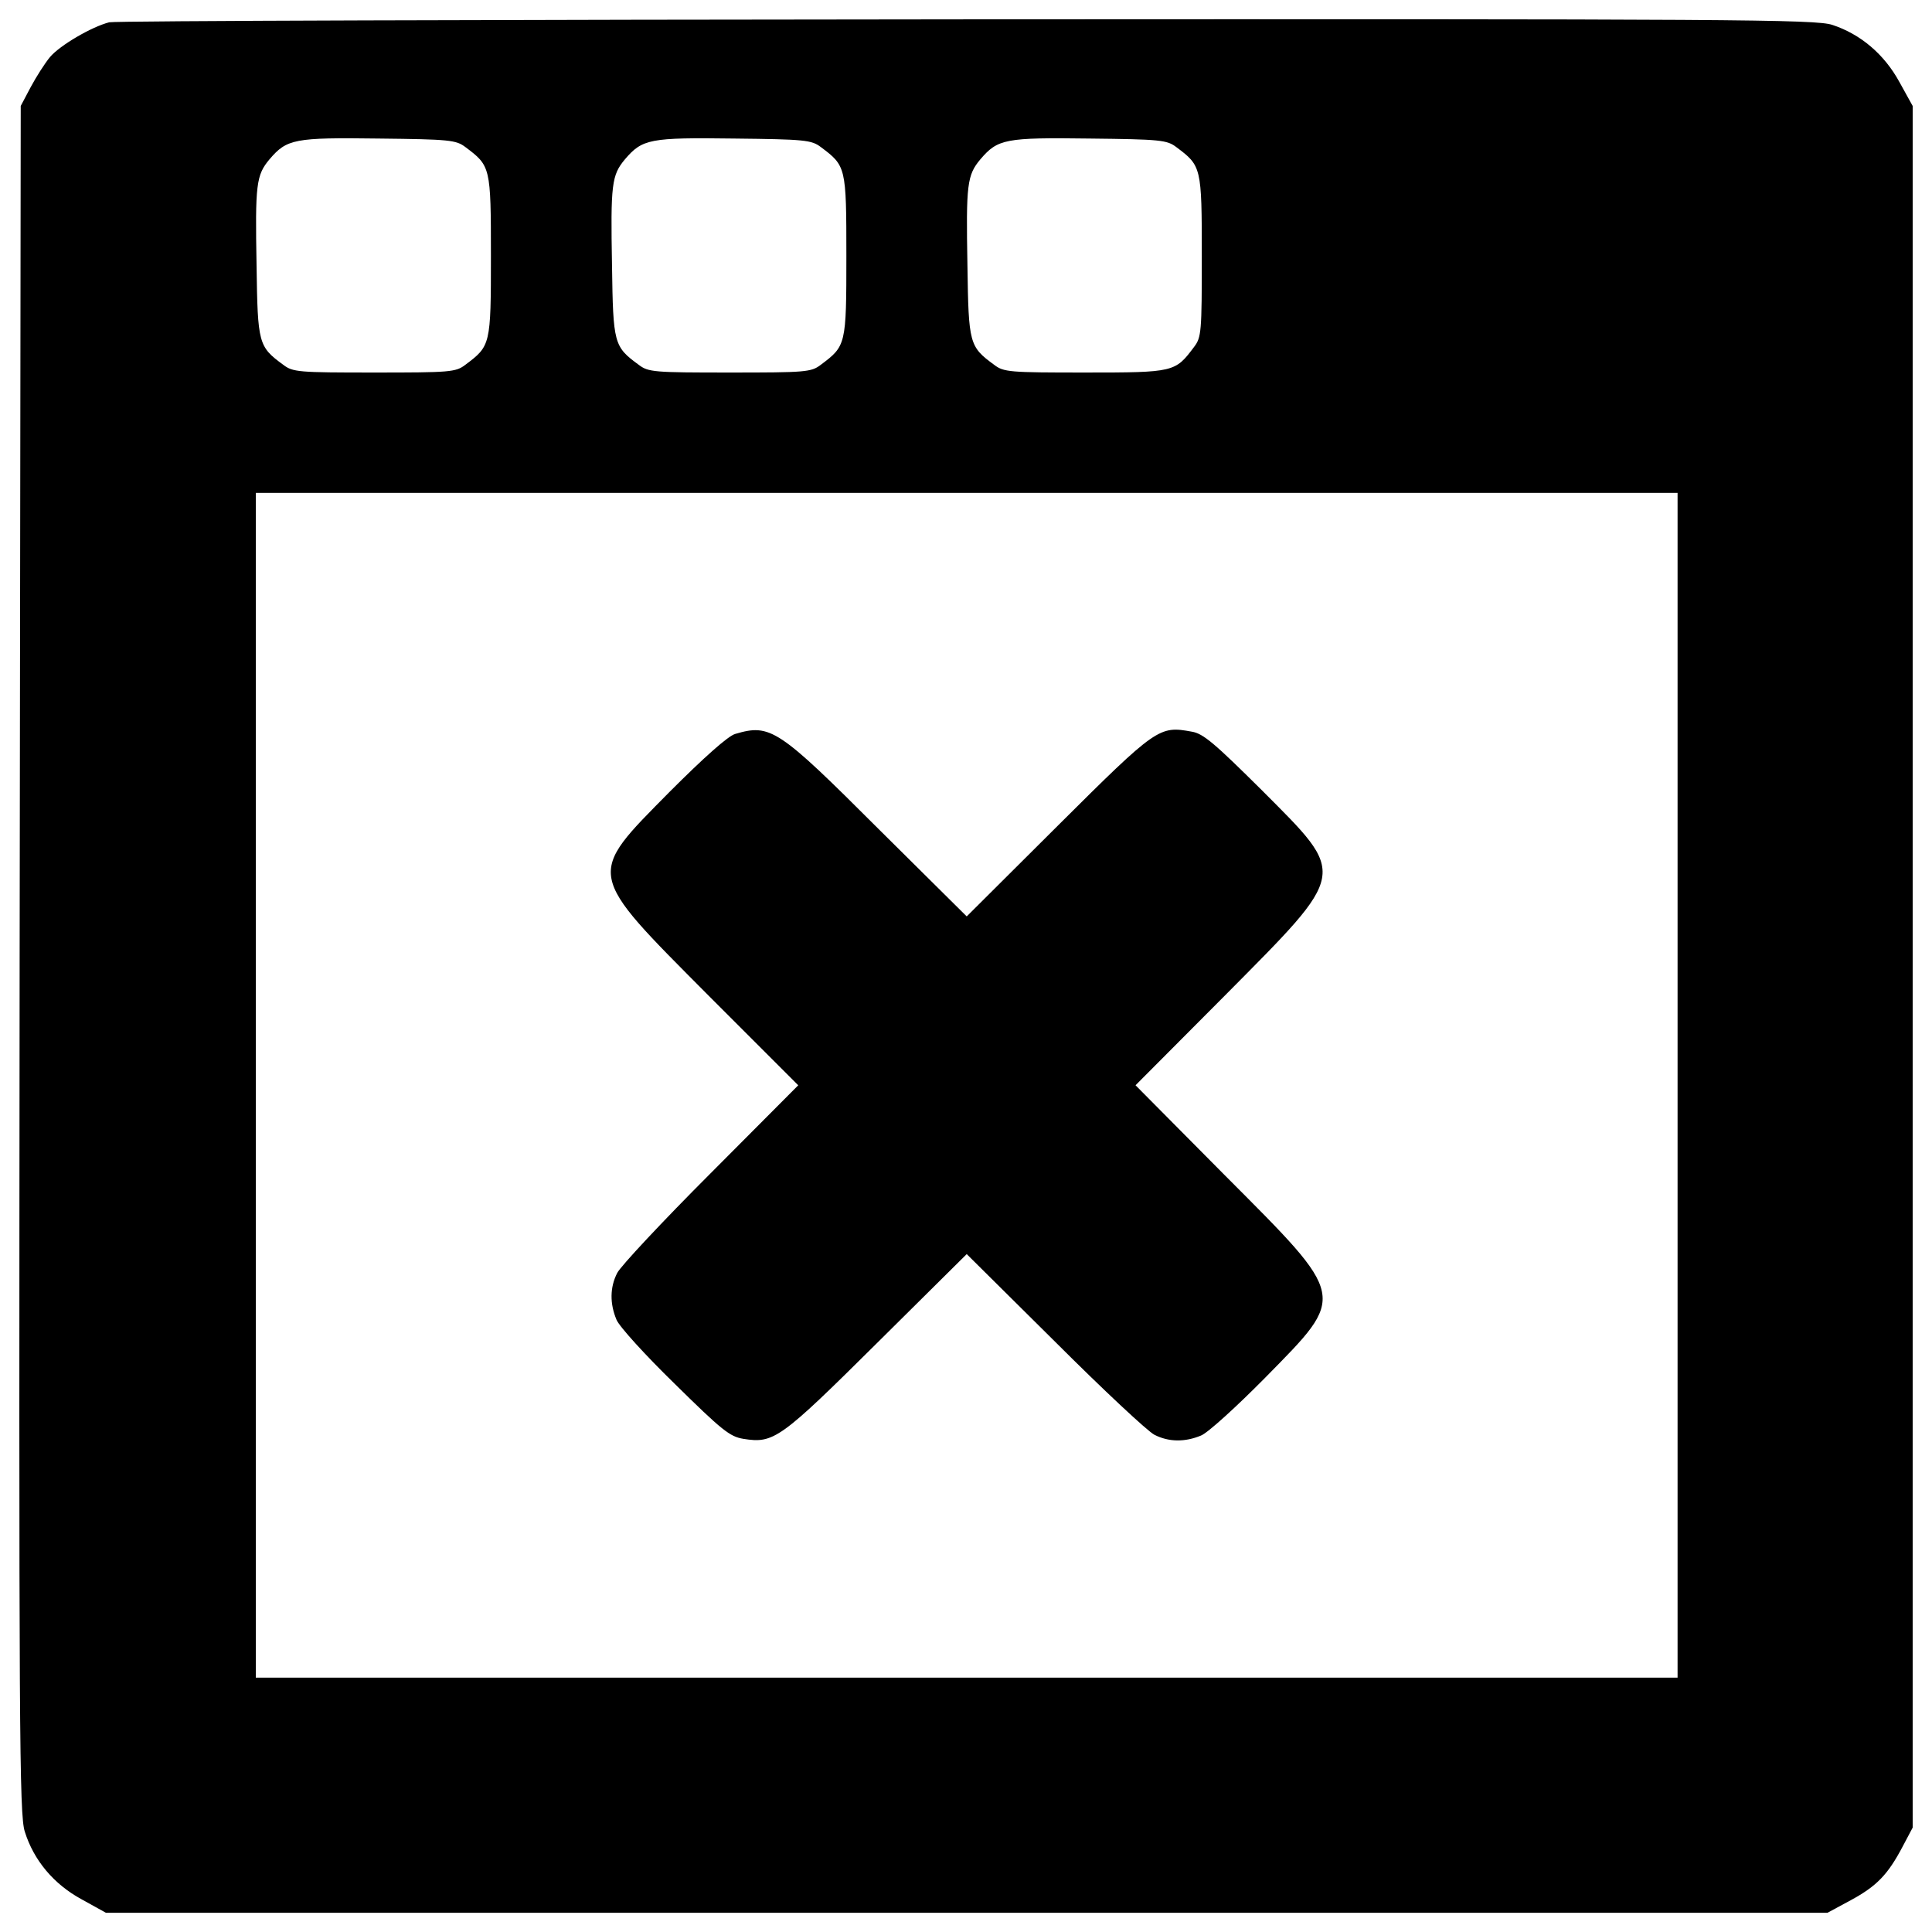 <?xml version="1.0" encoding="utf-8"?>
<!-- Svg Vector Icons : http://www.onlinewebfonts.com/icon -->
<!DOCTYPE svg PUBLIC "-//W3C//DTD SVG 1.1//EN" "http://www.w3.org/Graphics/SVG/1.1/DTD/svg11.dtd">
<svg version="1.1" xmlns="http://www.w3.org/2000/svg" xmlns:xlink="http://www.w3.org/1999/xlink" x="0px" y="0px" viewBox="0 0 1000 1000" enable-background="new 0 0 1000 1000" xml:space="preserve">
<g><g transform="translate(0,512) scale(0.1,-0.1)"><path d="M565.2,5004.6c-90.1-23-254.9-118.8-306.6-180.1c-26.8-32.6-70.9-101.6-99.6-155.2l-51.7-97.7l-5.7-4417.3c-3.8-4007.2-1.9-4426.9,26.8-4515c46-147.6,149.5-272.1,295.1-350.7l124.6-69h4455.6h4455.6l120.7,65.2c134.2,72.8,191.6,132.2,268.3,277.9l51.7,97.7V115.9v4455.6l-69,124.6c-78.6,143.7-201.2,247.2-346.9,295.1c-88.1,28.7-494.4,30.7-4478.6,28.7C2596.6,5018,597.8,5012.3,565.2,5004.6z M2408.8,4358.8c130.3-97.7,132.2-101.6,132.2-563.4c0-461.9-1.9-465.7-132.2-563.4c-49.8-38.3-78.6-40.2-471.4-40.2c-392.9,0-421.6,1.9-471.4,40.2c-128.4,93.9-132.2,109.2-138,511.7c-7.7,423.5-1.9,469.5,67.1,551.9c90.1,105.4,128.4,113.1,565.3,107.3C2326.4,4399,2360.9,4395.2,2408.8,4358.8z M4248.6,4358.8c130.3-97.7,132.2-101.6,132.2-563.4c0-461.9-1.9-465.7-132.2-563.4c-49.8-38.3-78.6-40.2-471.4-40.2s-421.6,1.9-471.4,40.2c-128.4,93.9-132.2,109.2-138,511.7c-7.7,423.5-1.9,469.5,67.1,551.9c90.1,105.4,128.4,113.1,565.3,107.3C4166.1,4399,4200.6,4395.2,4248.6,4358.8z M6088.3,4358.8c130.3-97.7,132.2-101.6,132.2-563.4c0-392.9-1.9-421.6-40.2-471.4c-97.7-130.3-101.6-132.2-563.4-132.2c-392.9,0-421.6,1.9-471.4,40.2c-128.4,93.9-132.2,109.2-138,511.7c-7.7,423.5-1.9,469.5,67.1,551.9c90.1,105.4,128.4,113.1,565.3,107.3C6005.9,4399,6040.4,4395.2,6088.3,4358.8z M8683.1-497.3v-3066.2H5003.6H1324.1v3066.2v3066.2h3679.5h3679.5V-497.3z"/><path d="M3805.9,1321.3c-36.4-9.6-161-120.7-339.2-299c-433.1-438.9-438.9-412,201.2-1055.9l463.8-463.8l-454.2-456.1c-249.1-249.1-465.7-481-482.9-515.5c-38.3-74.7-38.3-159.1-3.8-241.5c13.4-34.5,149.5-184,300.9-331.5c245.3-241.5,285.5-274,356.4-285.5c157.1-24.9,189.7-1.9,691.8,496.4l463.8,459.9l456.1-452.3c249.1-249.1,481-465.7,515.5-482.9c74.7-38.3,159.1-38.3,241.4-3.8c34.5,13.4,184,149.5,333.5,300.9c421.6,429.3,427.4,406.3-210.8,1046.3l-461.9,465.7l461.9,463.8c642,647.7,636.3,617.1,191.6,1063.6c-243.4,241.5-302.8,293.2-362.2,302.8c-168.6,30.7-180.1,24.9-691.8-484.8l-473.3-471.4l-456.1,452.3C4028.2,1348.1,3987.9,1375,3805.9,1321.3z"/></g></g>
</svg>